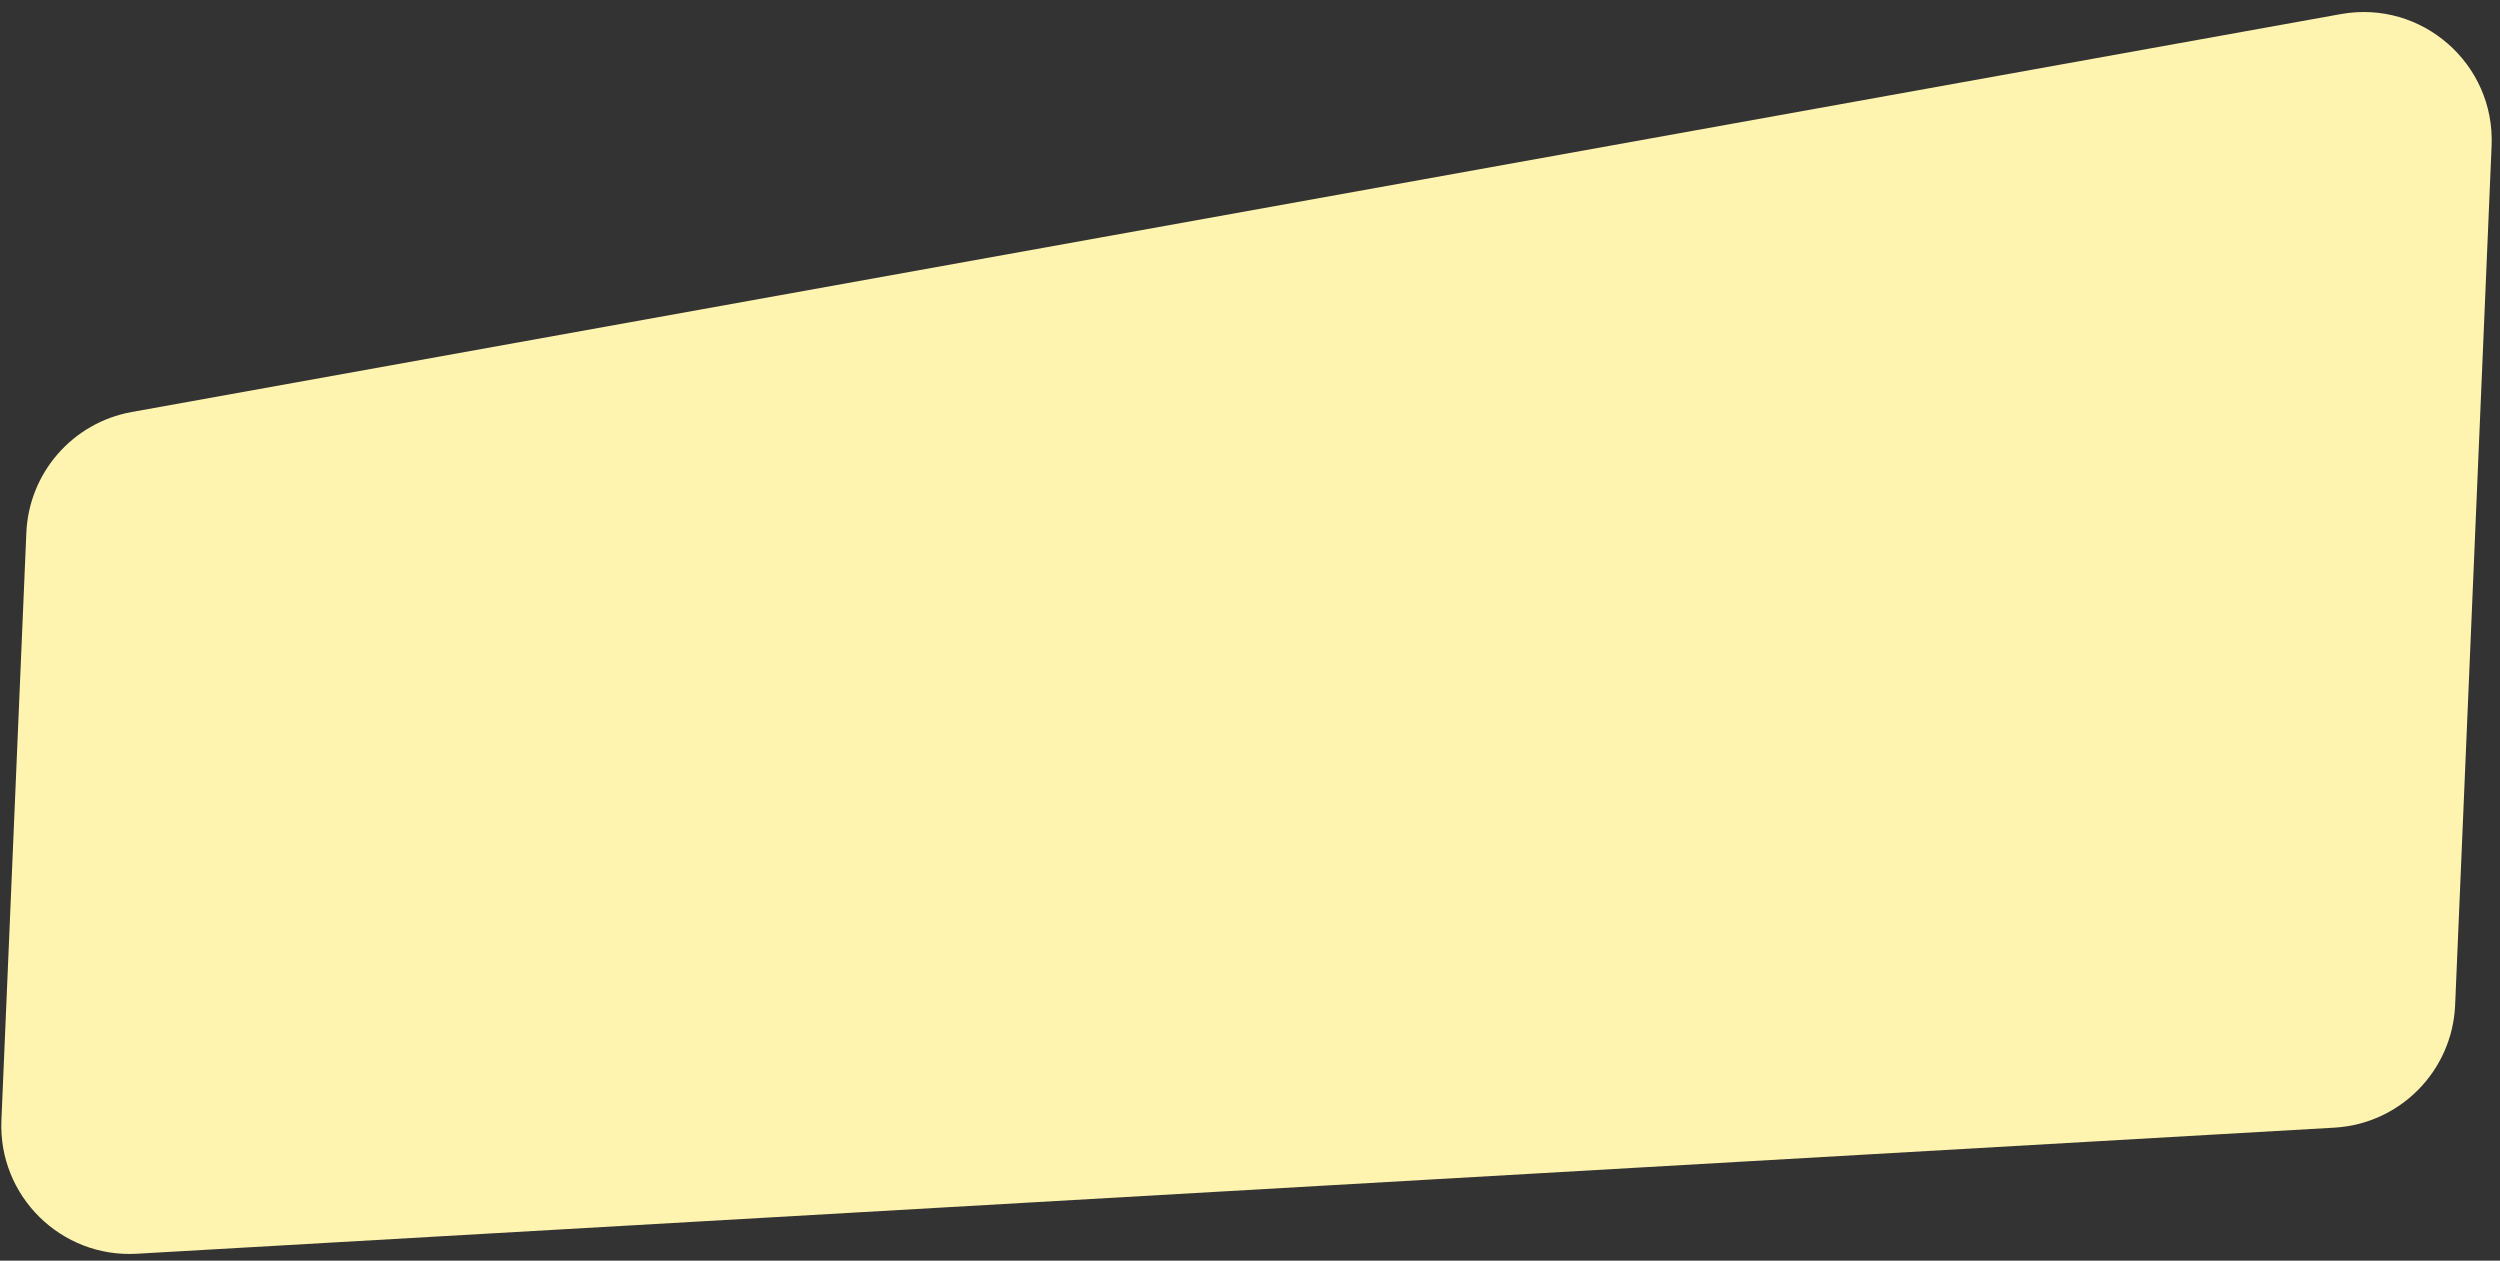 <svg width="117" height="59" viewBox="0 0 117 59" fill="none" xmlns="http://www.w3.org/2000/svg">
<rect x="0" y="0" width="117" height="59" fill="#333333" stroke="none"/>
<path fill-rule="evenodd" clip-rule="evenodd" d="M116.607 6.819C116.77 2.979 113.331 -0.022 109.549 0.66L6.164 19.282C3.401 19.78 1.352 22.128 1.233 24.933L0.066 52.431C-0.085 55.977 2.86 58.879 6.404 58.675L109.249 52.774C112.326 52.597 114.769 50.118 114.9 47.038L116.607 6.819Z" fill="#FFF4AF"/>
</svg>
